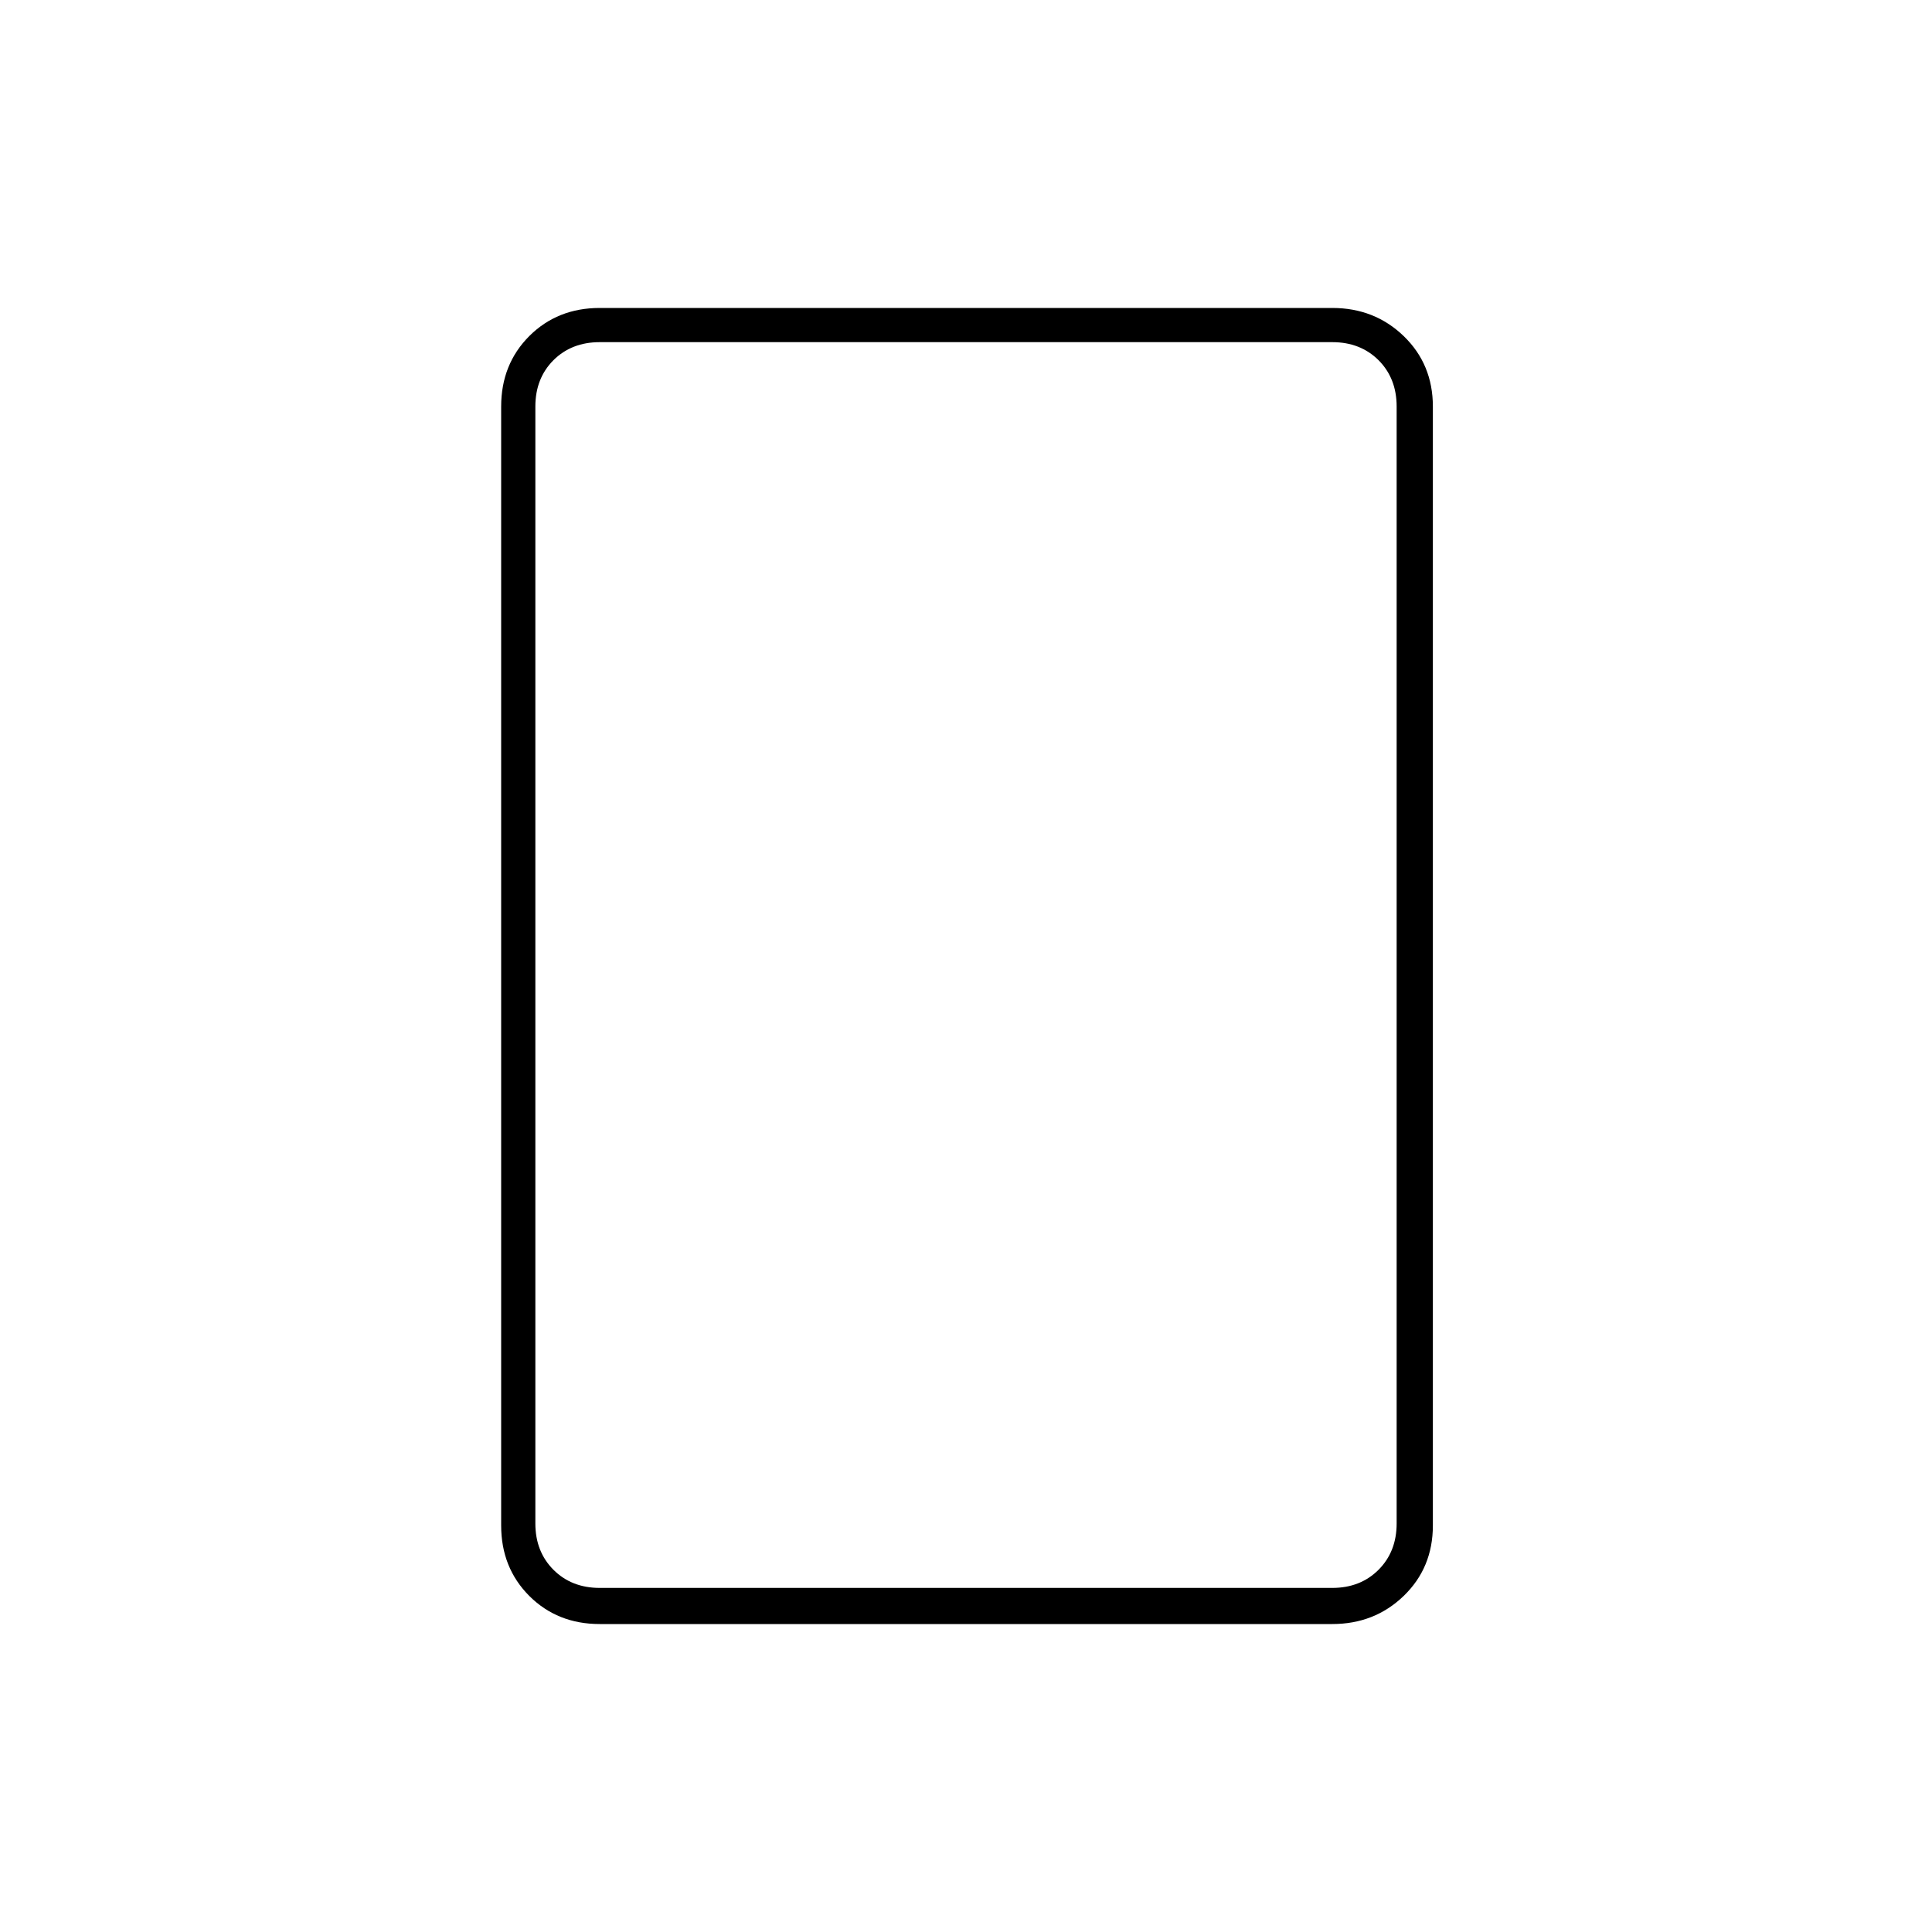 <svg xmlns="http://www.w3.org/2000/svg" height="20" width="20"><path d="M13.792 16.812H6.208q-.437 0-.729-.291-.291-.292-.291-.729V4.208q0-.437.291-.729.292-.291.729-.291h7.584q.437 0 .739.291.302.292.302.729v11.584q0 .437-.302.729-.302.291-.739.291Zm-7.584-.374h7.584q.291 0 .479-.188.187-.188.187-.479V4.208q0-.291-.187-.479-.188-.187-.479-.187H6.208q-.291 0-.479.187-.187.188-.187.479v11.563q0 .291.187.479.188.188.479.188Zm-.666 0V3.542v12.896Z"/></svg>